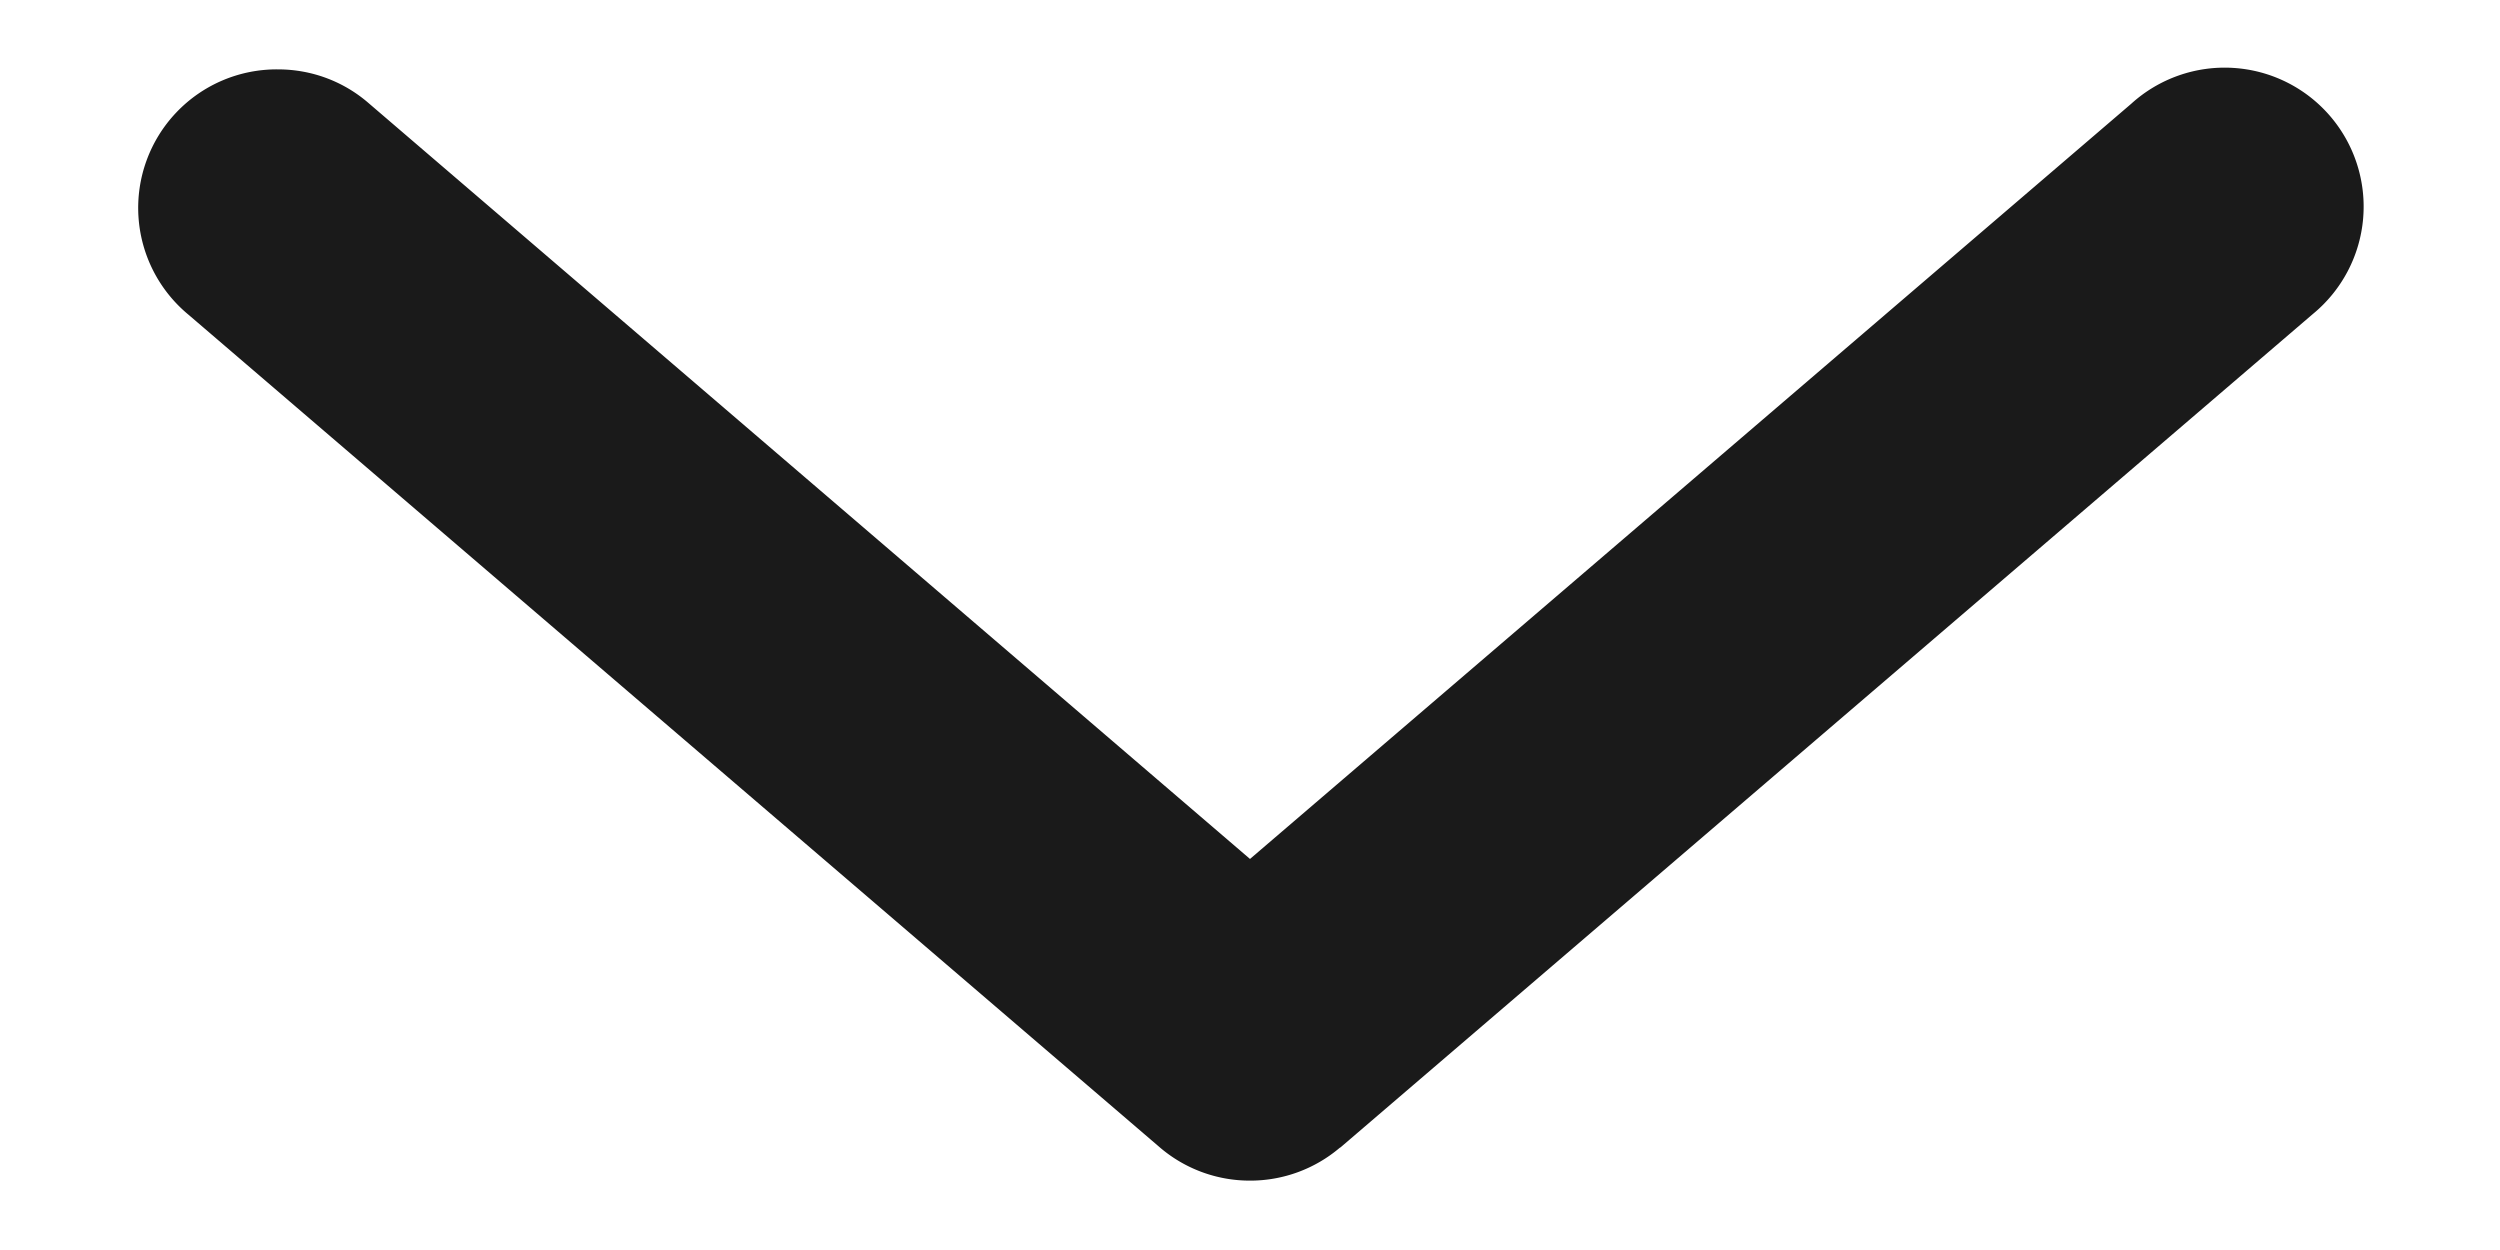 <svg xmlns="http://www.w3.org/2000/svg" width="12" height="6" fill="none" viewBox="0 0 12 6">
  <path fill="#1A1A1A" fill-rule="evenodd" d="M5.998 5.667a.664.664 0 01-.436-.164L.904 1.51a.665.665 0 01.43-1.177c.165 0 .317.06.433.16L6 4.123 10.23.498a.667.667 0 11.872 1.009l-4.667 4-.005.003a.664.664 0 01-.425.157h-.006z" clip-rule="evenodd"/>
</svg>
